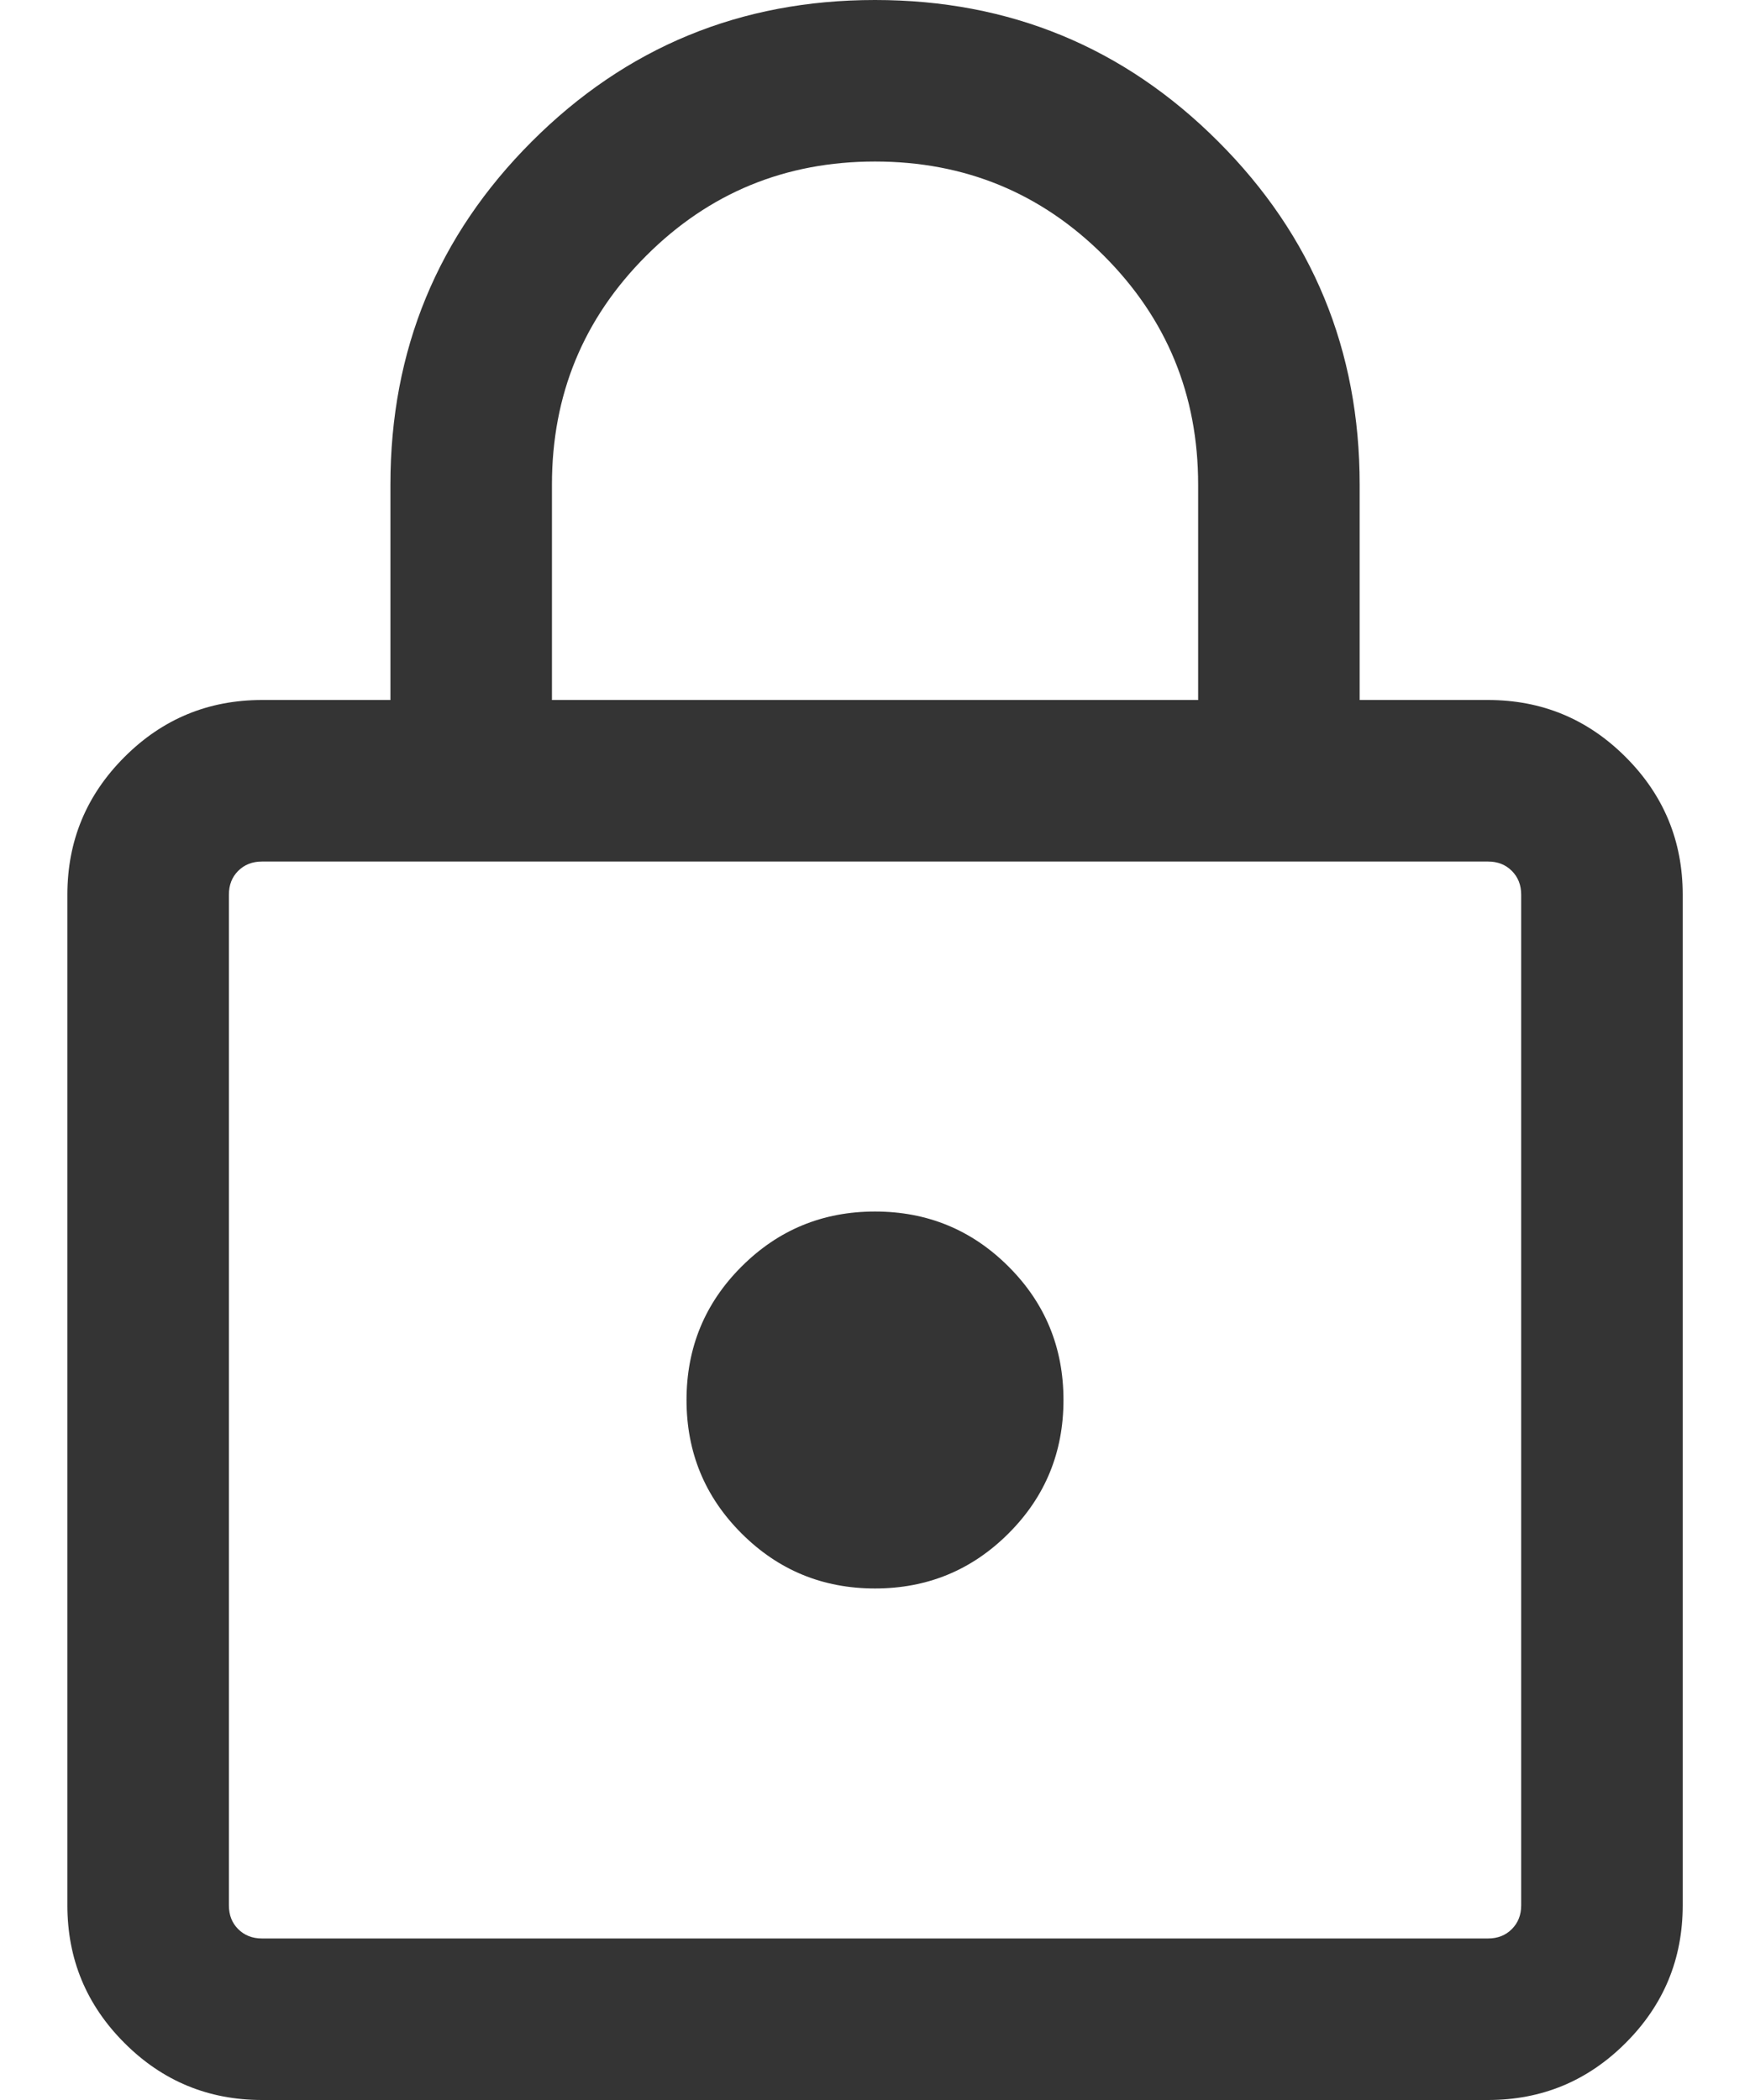 <svg width="20" height="24" viewBox="0 0 20 24" fill="none" xmlns="http://www.w3.org/2000/svg">
<path d="M2.994 24C2.381 24 1.856 23.783 1.422 23.348C0.987 22.913 0.77 22.389 0.77 21.775V10.225C0.77 9.611 0.987 9.087 1.422 8.652C1.856 8.217 2.381 8 2.994 8H4.462V5.538C4.462 4.002 5.001 2.694 6.078 1.617C7.156 0.539 8.463 0 10 0C11.537 0 12.845 0.539 13.922 1.617C15 2.694 15.539 4.002 15.539 5.538V8H17.006C17.62 8 18.144 8.217 18.579 8.652C19.014 9.087 19.231 9.611 19.231 10.225V21.775C19.231 22.389 19.014 22.913 18.579 23.348C18.144 23.783 17.62 24 17.006 24H2.994ZM2.994 22.154H17.006C17.117 22.154 17.207 22.118 17.278 22.047C17.349 21.976 17.385 21.886 17.385 21.775V10.225C17.385 10.114 17.349 10.024 17.278 9.953C17.207 9.882 17.117 9.846 17.006 9.846H2.994C2.884 9.846 2.793 9.882 2.722 9.953C2.651 10.024 2.616 10.114 2.616 10.225V21.775C2.616 21.886 2.651 21.976 2.722 22.047C2.793 22.118 2.884 22.154 2.994 22.154ZM10 18.154C10.598 18.154 11.107 17.944 11.526 17.525C11.945 17.107 12.154 16.598 12.154 16C12.154 15.402 11.945 14.893 11.526 14.475C11.107 14.056 10.598 13.846 10 13.846C9.402 13.846 8.894 14.056 8.475 14.475C8.056 14.893 7.846 15.402 7.846 16C7.846 16.598 8.056 17.107 8.475 17.525C8.894 17.944 9.402 18.154 10 18.154ZM6.308 8H13.693V5.538C13.693 4.513 13.334 3.641 12.616 2.923C11.898 2.205 11.026 1.846 10 1.846C8.975 1.846 8.103 2.205 7.385 2.923C6.667 3.641 6.308 4.513 6.308 5.538V8Z" fill="#343434"/>
</svg>
